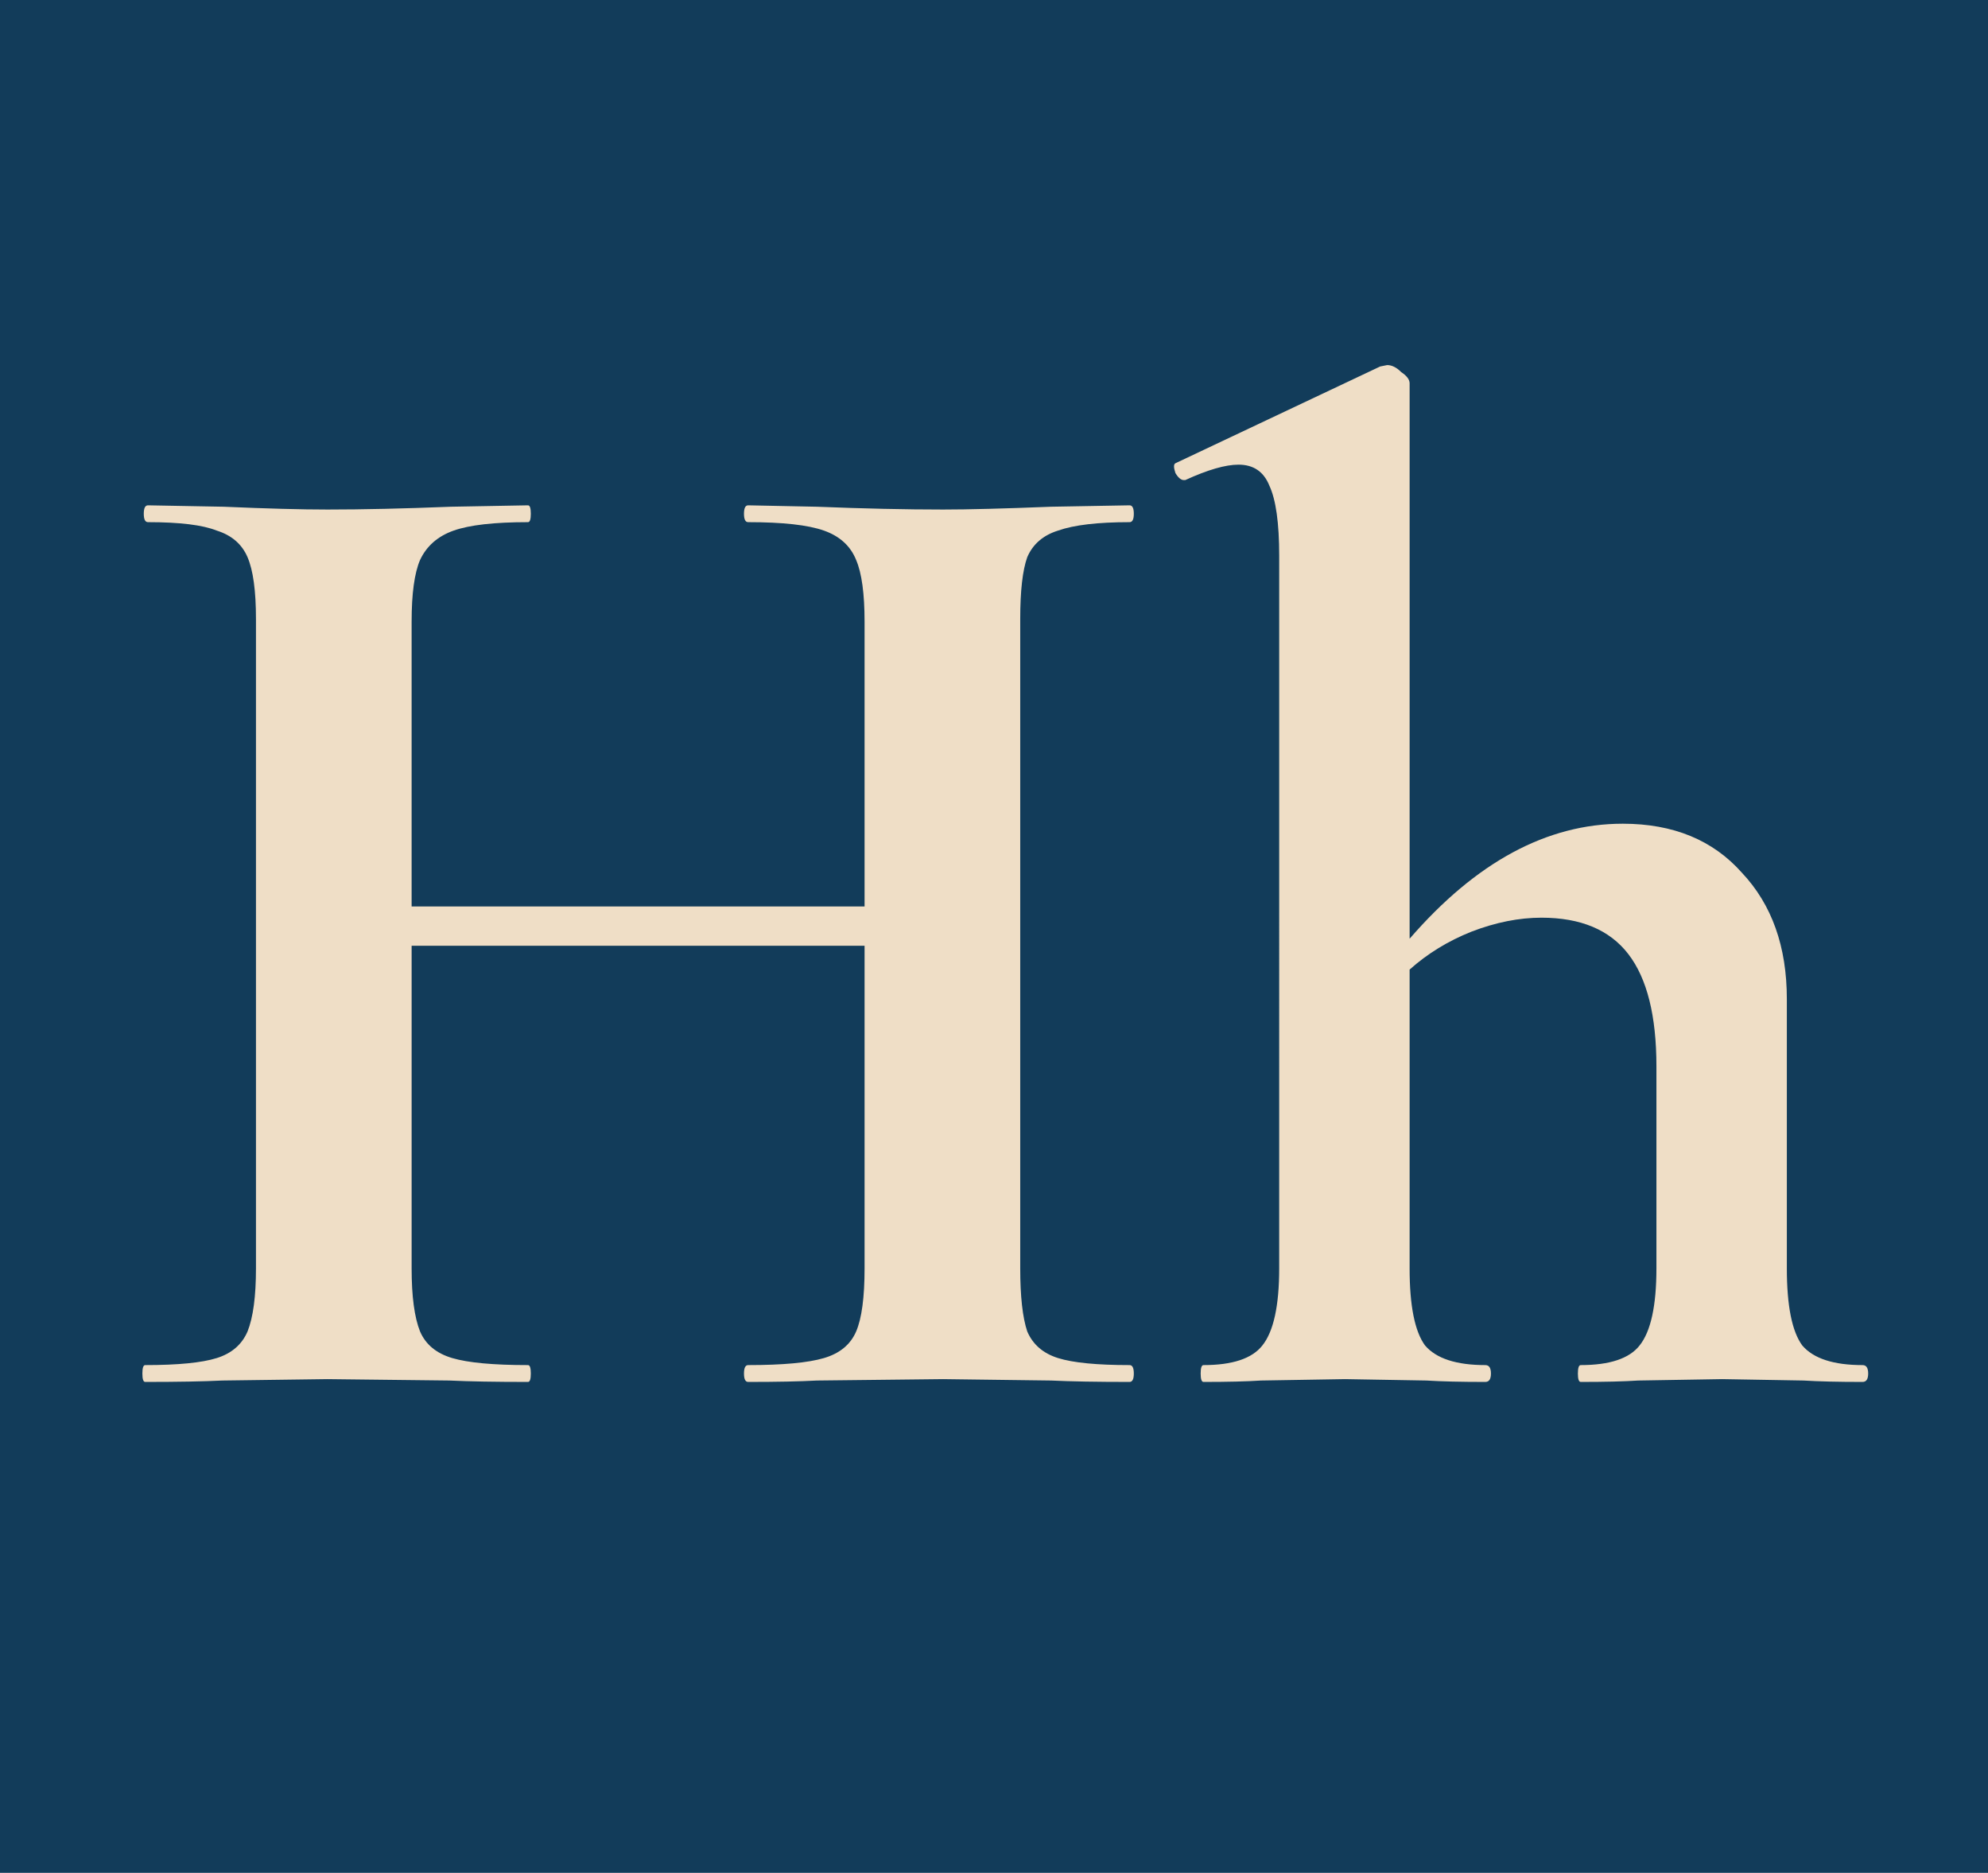 <svg xmlns="http://www.w3.org/2000/svg" width="482" height="454" fill="none"  xmlns:v="https://vecta.io/nano"><path fill="#123c5a" d="M0 0h482v454H0z"/><path d="M273.88 330.92c.68 0 1.02.68 1.02 2.04s-.34 2.04-1.02 2.04c-7.933 0-14.28-.113-19.04-.34l-26.18-.34-30.6.34c-4.08.227-9.633.34-16.66.34-.68 0-1.02-.68-1.02-2.04s.34-2.04 1.02-2.04c8.387 0 14.507-.567 18.36-1.7s6.46-3.287 7.82-6.46 2.04-8.273 2.04-15.3v-78.2H99.8v78.2c0 6.8.68 11.9 2.04 15.3 1.36 3.173 3.967 5.327 7.82 6.46s9.973 1.7 18.36 1.7c.453 0 .68.68.68 2.04s-.227 2.04-.68 2.04c-7.933 0-14.28-.113-19.04-.34l-29.58-.34-25.5.34c-4.533.227-10.767.34-18.7.34-.453 0-.68-.68-.68-2.04s.227-2.04.68-2.04c7.933 0 13.713-.567 17.34-1.7s6.12-3.287 7.48-6.46c1.36-3.4 2.04-8.5 2.04-15.3V150.04c0-6.8-.68-11.787-2.04-14.96s-3.853-5.327-7.48-6.46c-3.4-1.36-8.953-2.04-16.66-2.04-.68 0-1.02-.68-1.02-2.04s.34-2.04 1.02-2.04l18.36.34c10.427.453 18.813.68 25.16.68 8.613 0 18.587-.227 29.92-.68l18.7-.34c.453 0 .68.68.68 2.04s-.227 2.04-.68 2.04c-8.16 0-14.167.68-18.02 2.04s-6.573 3.74-8.16 7.14c-1.36 3.173-2.04 8.16-2.04 14.96v69.02h109.82v-69.02c0-6.8-.68-11.787-2.04-14.96-1.36-3.4-3.967-5.78-7.82-7.14s-9.973-2.04-18.36-2.04c-.68 0-1.02-.68-1.02-2.04s.34-2.04 1.02-2.04l16.66.34c11.333.453 21.533.68 30.6.68 6.12 0 14.847-.227 26.18-.68l19.04-.34c.68 0 1.02.68 1.02 2.04s-.34 2.04-1.02 2.04c-7.707 0-13.487.68-17.34 2.04-3.627 1.133-6.12 3.287-7.48 6.46-1.133 3.173-1.7 8.16-1.7 14.96v157.42c0 6.8.567 11.9 1.7 15.3 1.36 3.173 3.853 5.327 7.48 6.46s9.407 1.7 17.34 1.7zm177.708 0c.907 0 1.36.68 1.36 2.04s-.453 2.04-1.36 2.04c-5.893 0-10.653-.113-14.28-.34l-19.72-.34-20.4.34c-3.4.227-8.046.34-13.94.34-.453 0-.68-.68-.68-2.04s.227-2.04.68-2.04c7.027 0 11.787-1.587 14.28-4.76 2.72-3.4 4.08-9.633 4.08-18.7V258.5c0-12.24-2.266-21.307-6.8-27.2s-11.56-8.84-21.08-8.84c-5.44 0-11.106 1.133-17 3.4-5.666 2.267-10.653 5.327-14.96 9.18v72.42c0 9.067 1.247 15.3 3.74 18.7 2.72 3.173 7.594 4.76 14.62 4.76.907 0 1.36.68 1.36 2.04s-.453 2.04-1.36 2.04c-5.893 0-10.653-.113-14.28-.34l-19.72-.34-20.4.34c-3.4.227-8.046.34-13.94.34-.453 0-.68-.68-.68-2.04s.227-2.04.68-2.04c7.027 0 11.787-1.587 14.28-4.76 2.72-3.4 4.08-9.633 4.08-18.7V134.74c0-7.933-.793-13.6-2.38-17-1.36-3.4-3.853-5.1-7.48-5.1-3.173 0-7.48 1.247-12.92 3.74h-.34c-.68 0-1.36-.567-2.04-1.7-.453-1.36-.453-2.153 0-2.38l49.64-23.46 1.7-.34c1.134 0 2.267.567 3.4 1.7 1.36.907 2.04 1.813 2.04 2.72v134.64c16.094-18.587 33.32-27.88 51.68-27.88 12.24 0 21.874 3.967 28.9 11.9 7.254 7.707 10.88 17.907 10.88 30.6v65.28c0 9.067 1.247 15.3 3.74 18.7 2.72 3.173 7.594 4.76 14.62 4.76z" fill="#efdec6"/></svg>